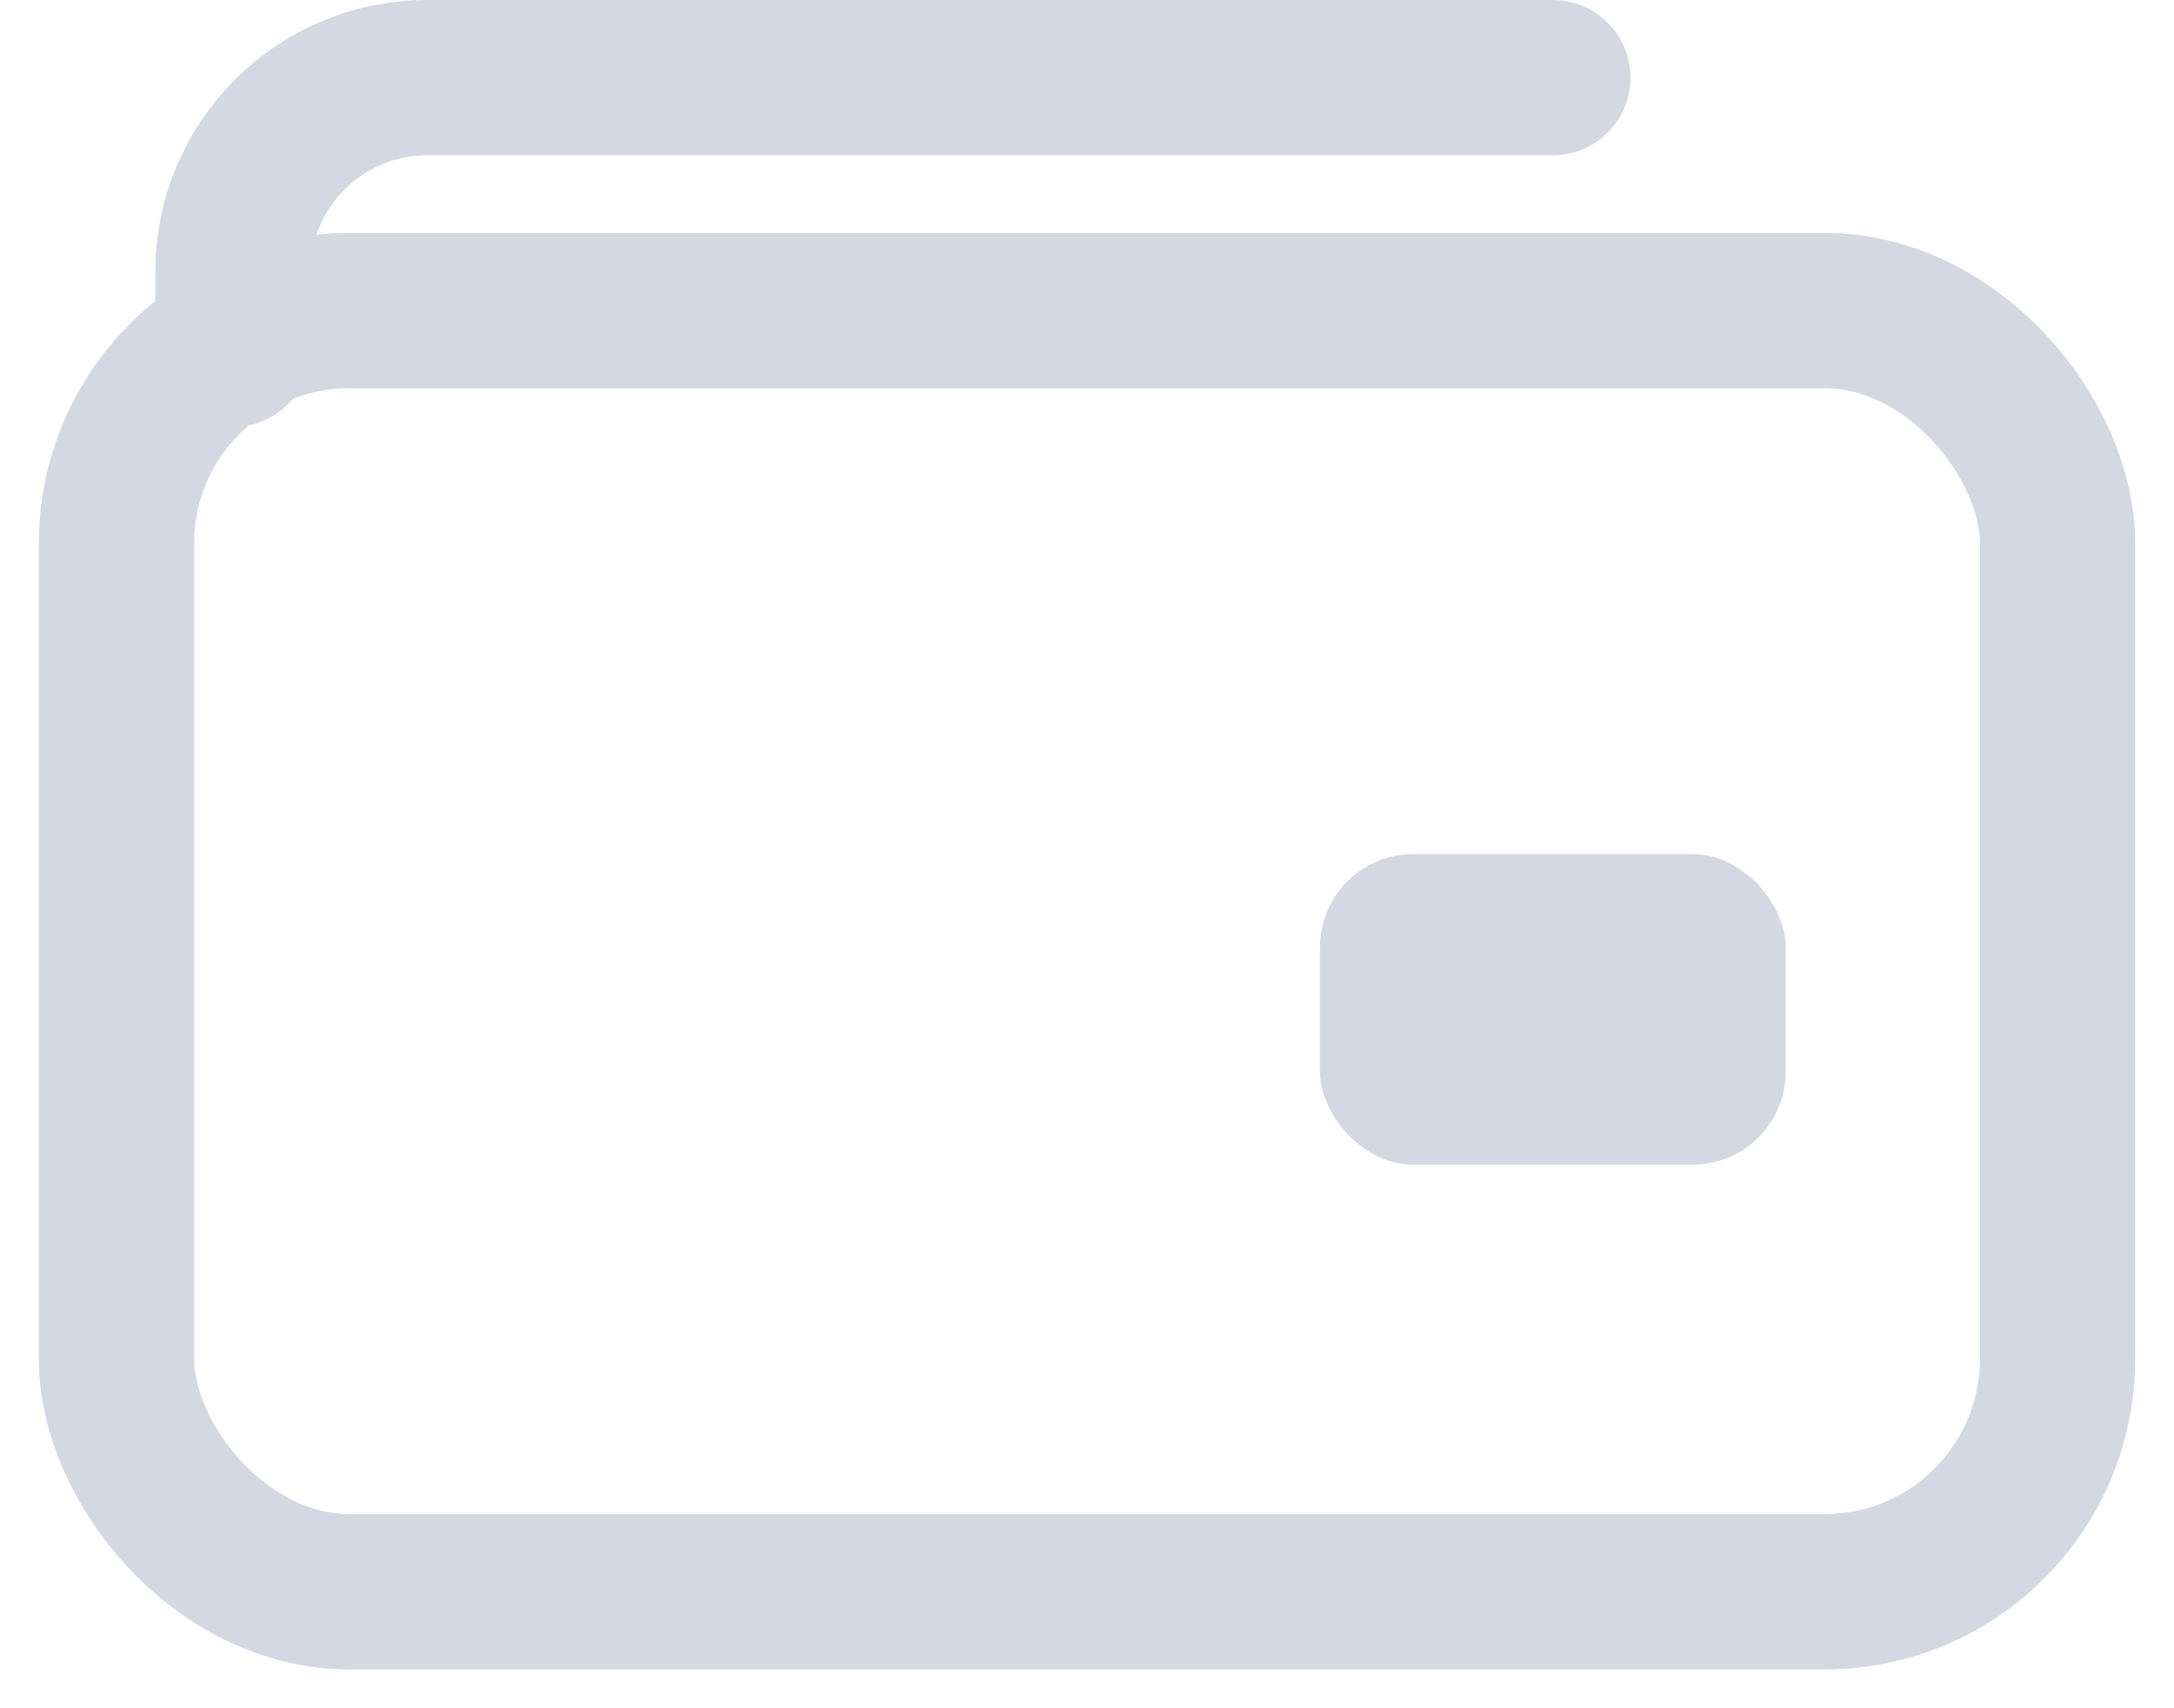 <svg width="28" height="22" viewBox="0 0 28 22" xmlns="http://www.w3.org/2000/svg" fill="none">
  <rect x="1.5" y="4" width="25" height="16.5" rx="3" stroke="#d4d8e3" stroke-width="2" />
  <path d="M3 4.5V3.5C3 2.12 4.12 1 5.5 1H20" stroke="#d4d8e3" stroke-width="2" stroke-linecap="round"/>
  <rect x="17" y="11" width="6" height="4" rx="1.2" fill="#d4d8e3" />
</svg>
